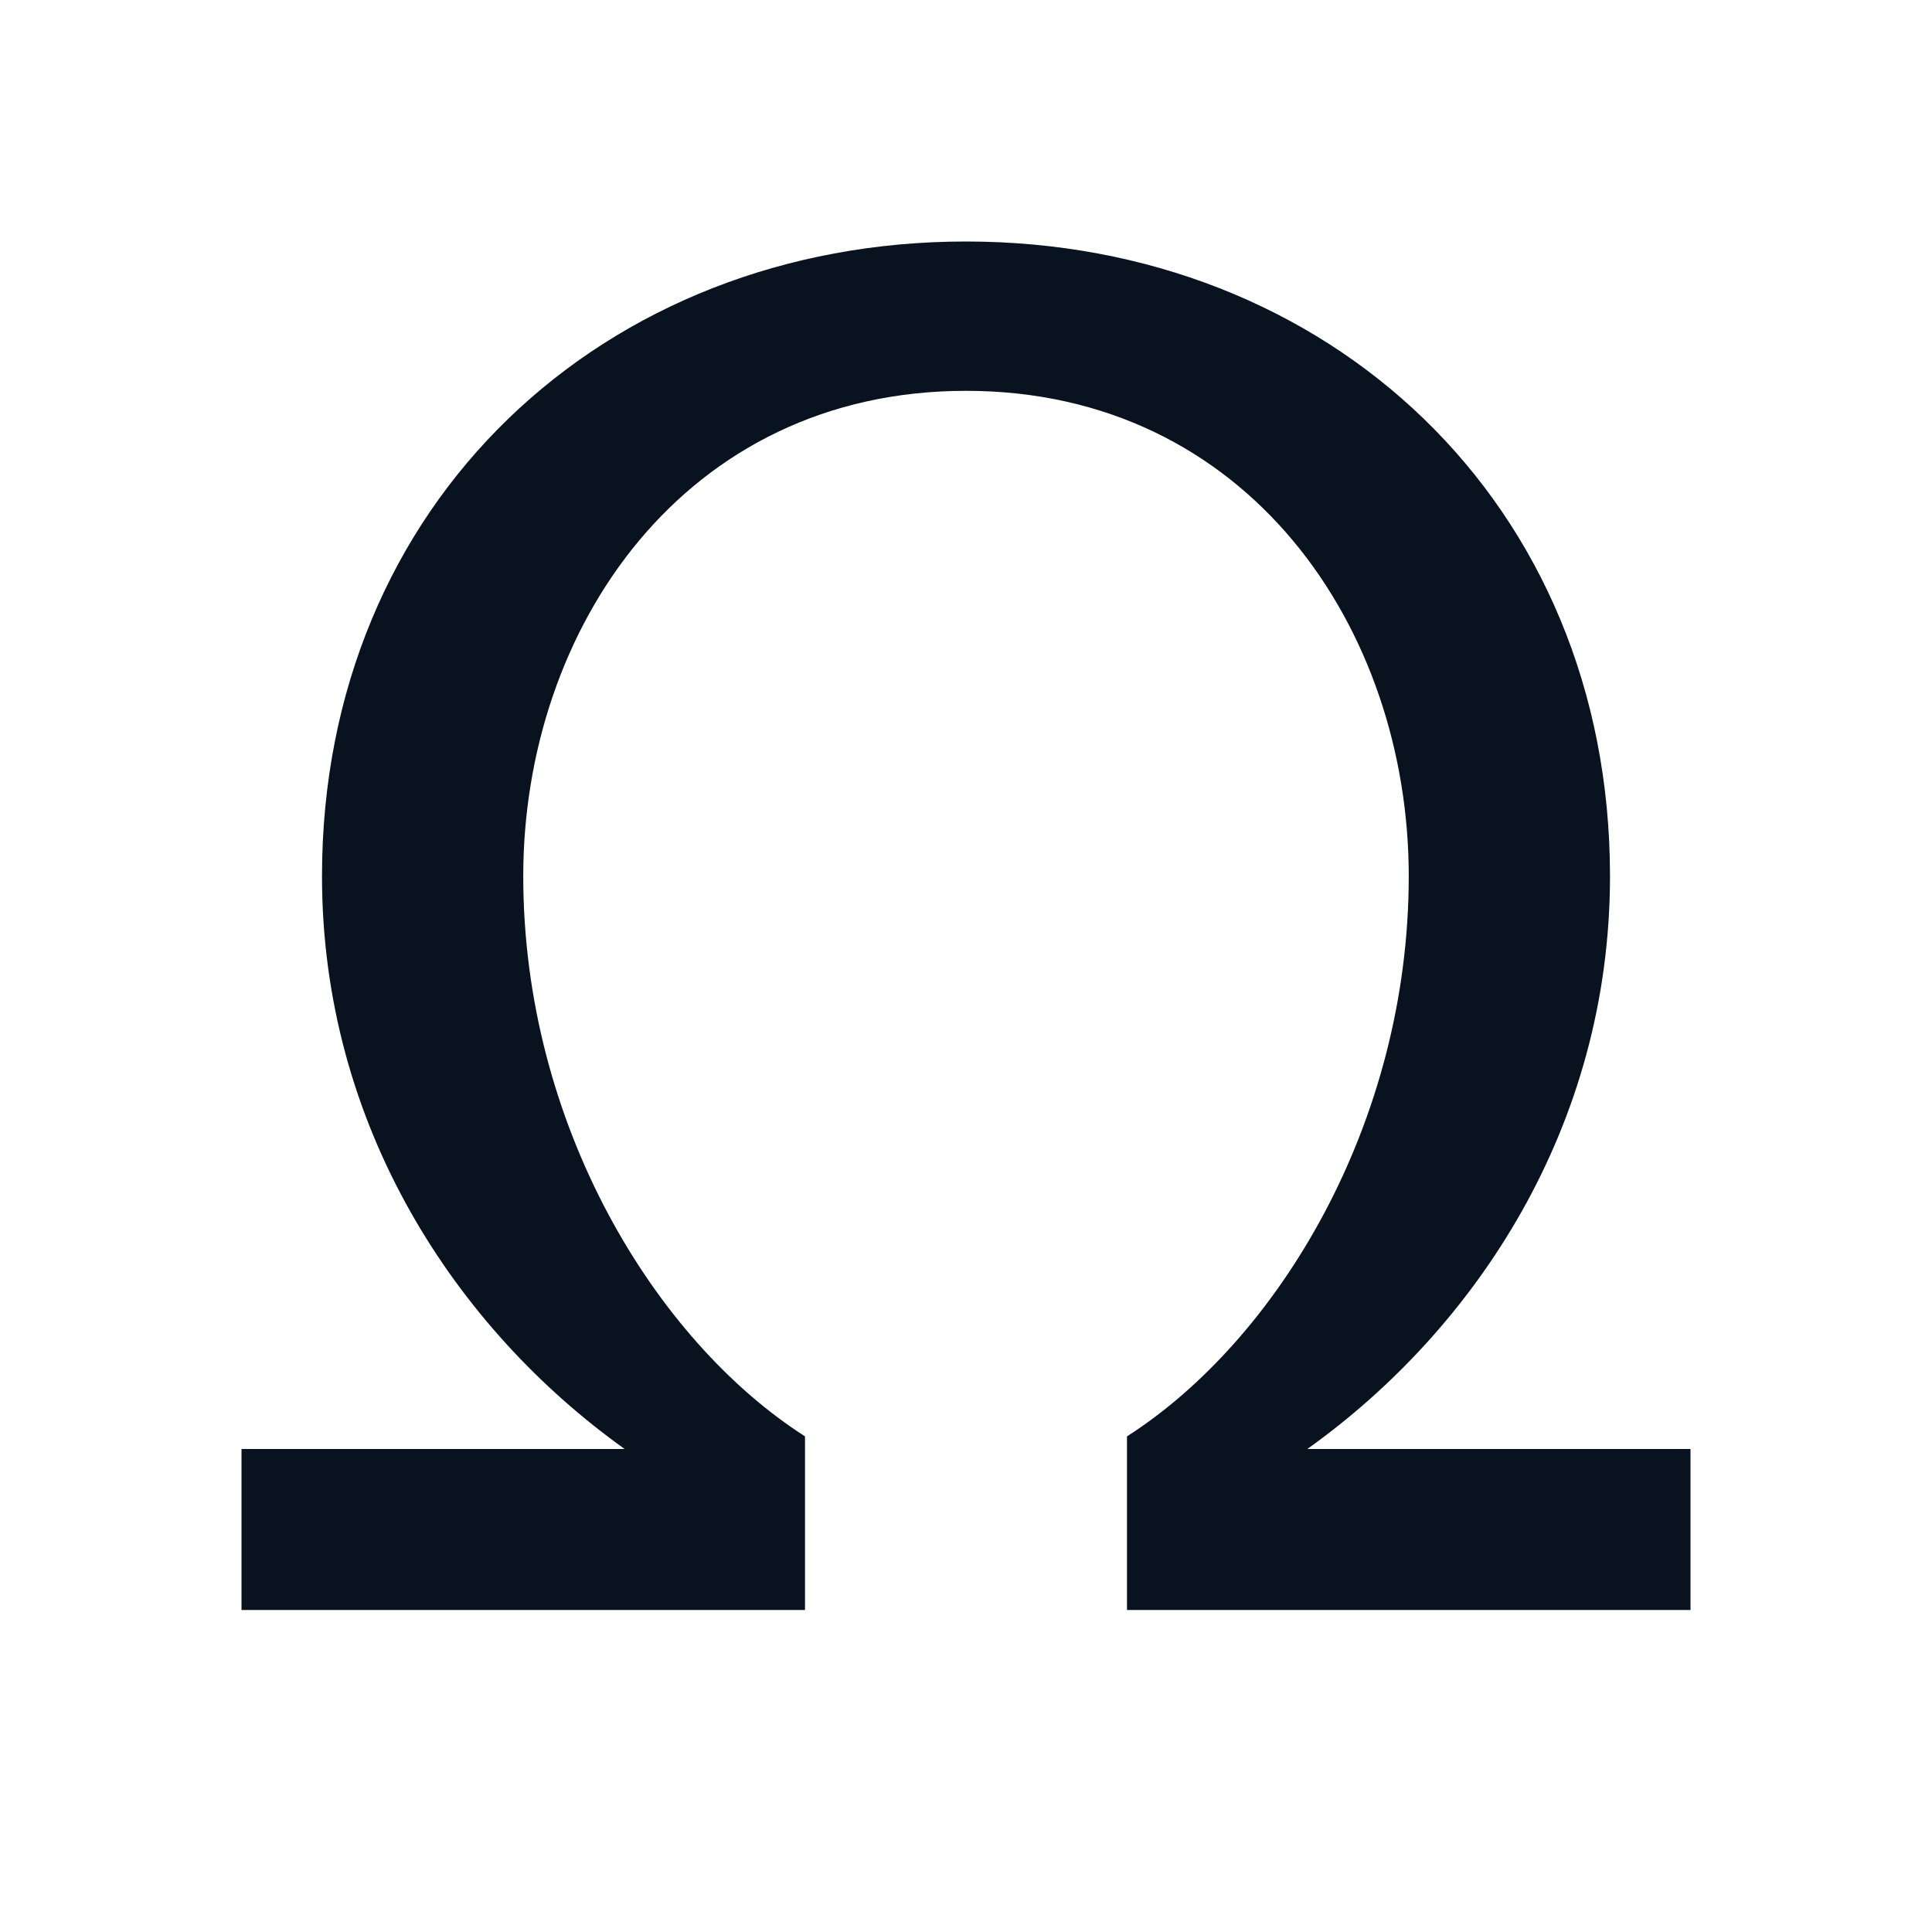 <svg width="24" height="24" viewBox="0 0 24 24" fill="none" xmlns="http://www.w3.org/2000/svg">
<g clip-path="url(#clip0_11_47010)">
<path d="M14 20V17.843C15.863 16.651 17.5 13.968 17.5 10.884C17.5 7.811 15.5 4.855 12 4.855C8.5 4.855 6.5 7.811 6.5 10.885C6.5 13.968 8.137 16.651 10 17.843V20H3V18H7.76C5.666 16.505 4 13.989 4 10.884C4 6.247 7.5 3 12 3C16.5 3 20 6.247 20 10.884C20 13.989 18.334 16.505 16.24 18H21V20H14Z" fill="#09121F"/>
</g>
<defs>
<clipPath id="clip0_11_47010">
<rect width="24" height="24" fill="white"/>
</clipPath>
</defs>
</svg>
